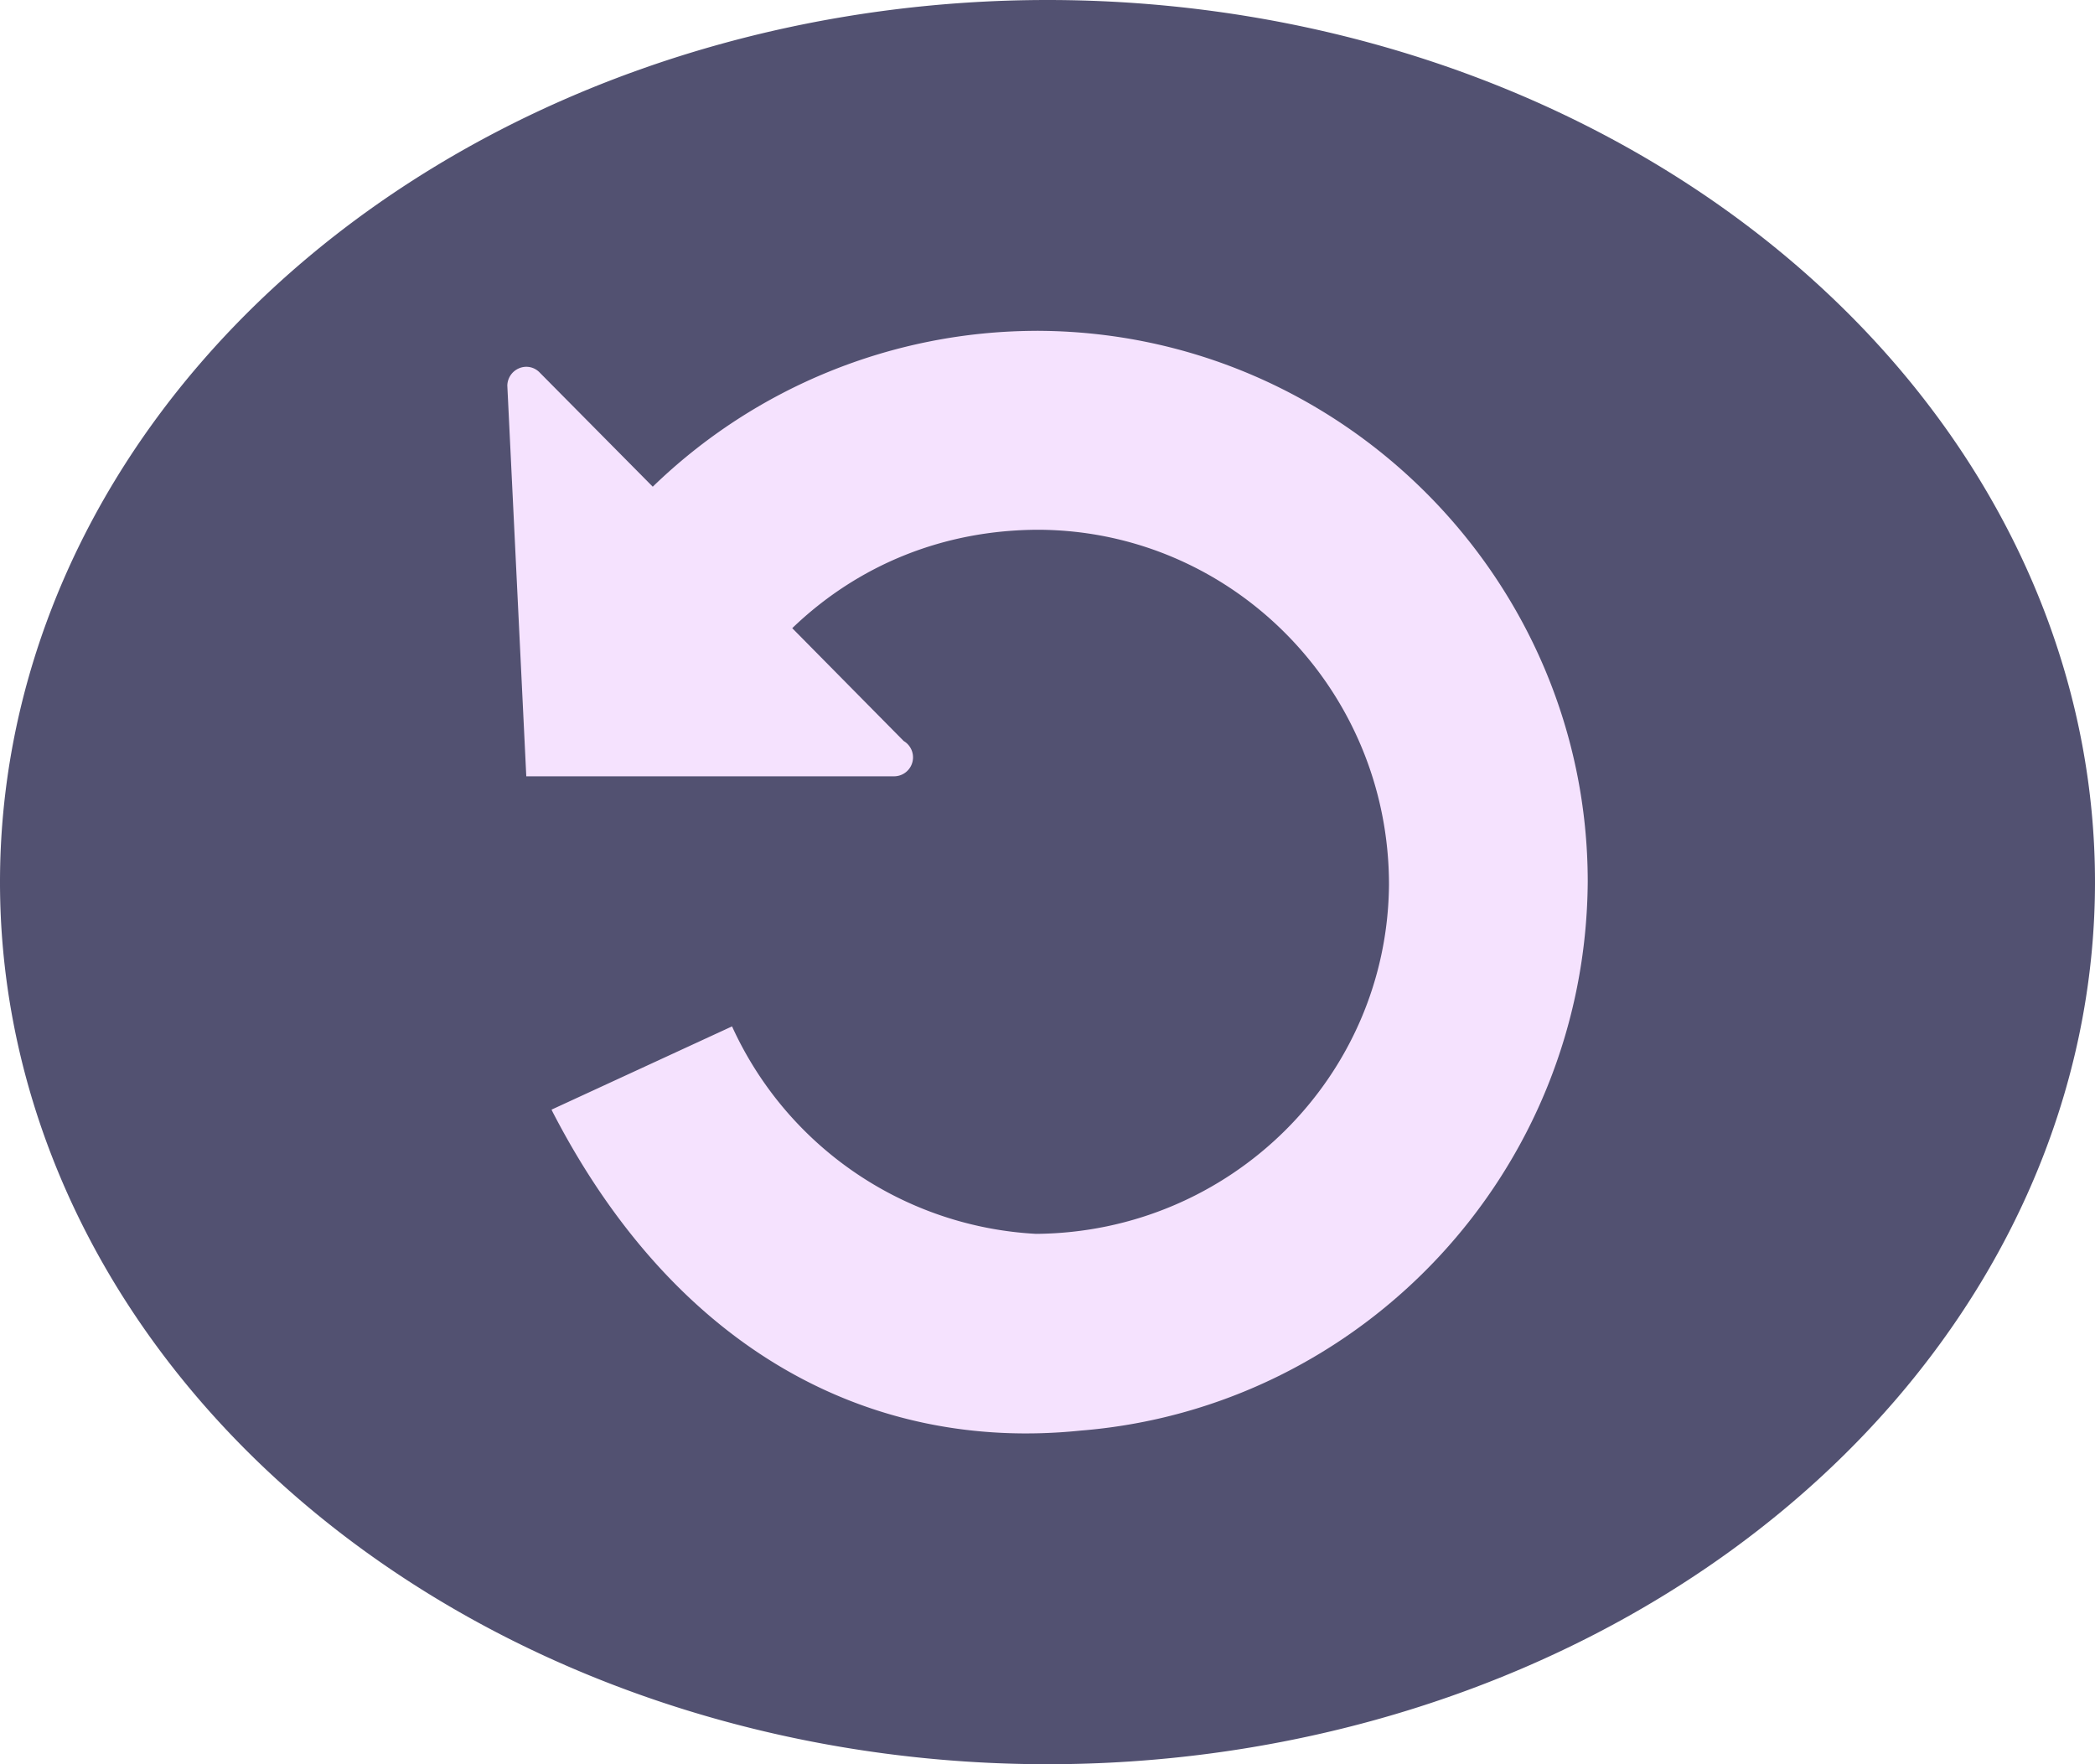 <svg width='38' height='32' viewBox='0 0 38 32' fill='none' xmlns='http://www.w3.org/2000/svg'>
    <path d="M19 0a19 16 0 1 0 0 32A19 16 0 1 0 19 0z" fill="#525171" />
    <path d="M18.882 6.001h-0.04c-0.022 -0.002 -0.031 0 -0.045 0A10.024 10.024 0 0 0 11.84 8.828L9.786 6.754A0.334 0.334 0 0 0 9.42 6.678 0.347 0.347 0 0 0 9.202 6.994l0.344 7.087h6.676a0.344 0.344 0 0 0 0.17 -0.64L14.37 11.394c1.2 -1.154 2.757 -1.785 4.477 -1.785 3.496 0.02 6.347 2.885 6.347 6.437 -0.027 3.479 -2.87 6.308 -6.403 6.334a6.439 6.439 0 0 1 -5.513 -3.763l-3.274 1.51 0.022 0.046c2.243 4.338 5.778 6.165 9.57 5.776 5.11 -0.407 9.168 -4.689 9.203 -9.954C28.8 10.528 24.355 6.05 18.882 6.001z" fill="#F5E2FE" />
</svg>
